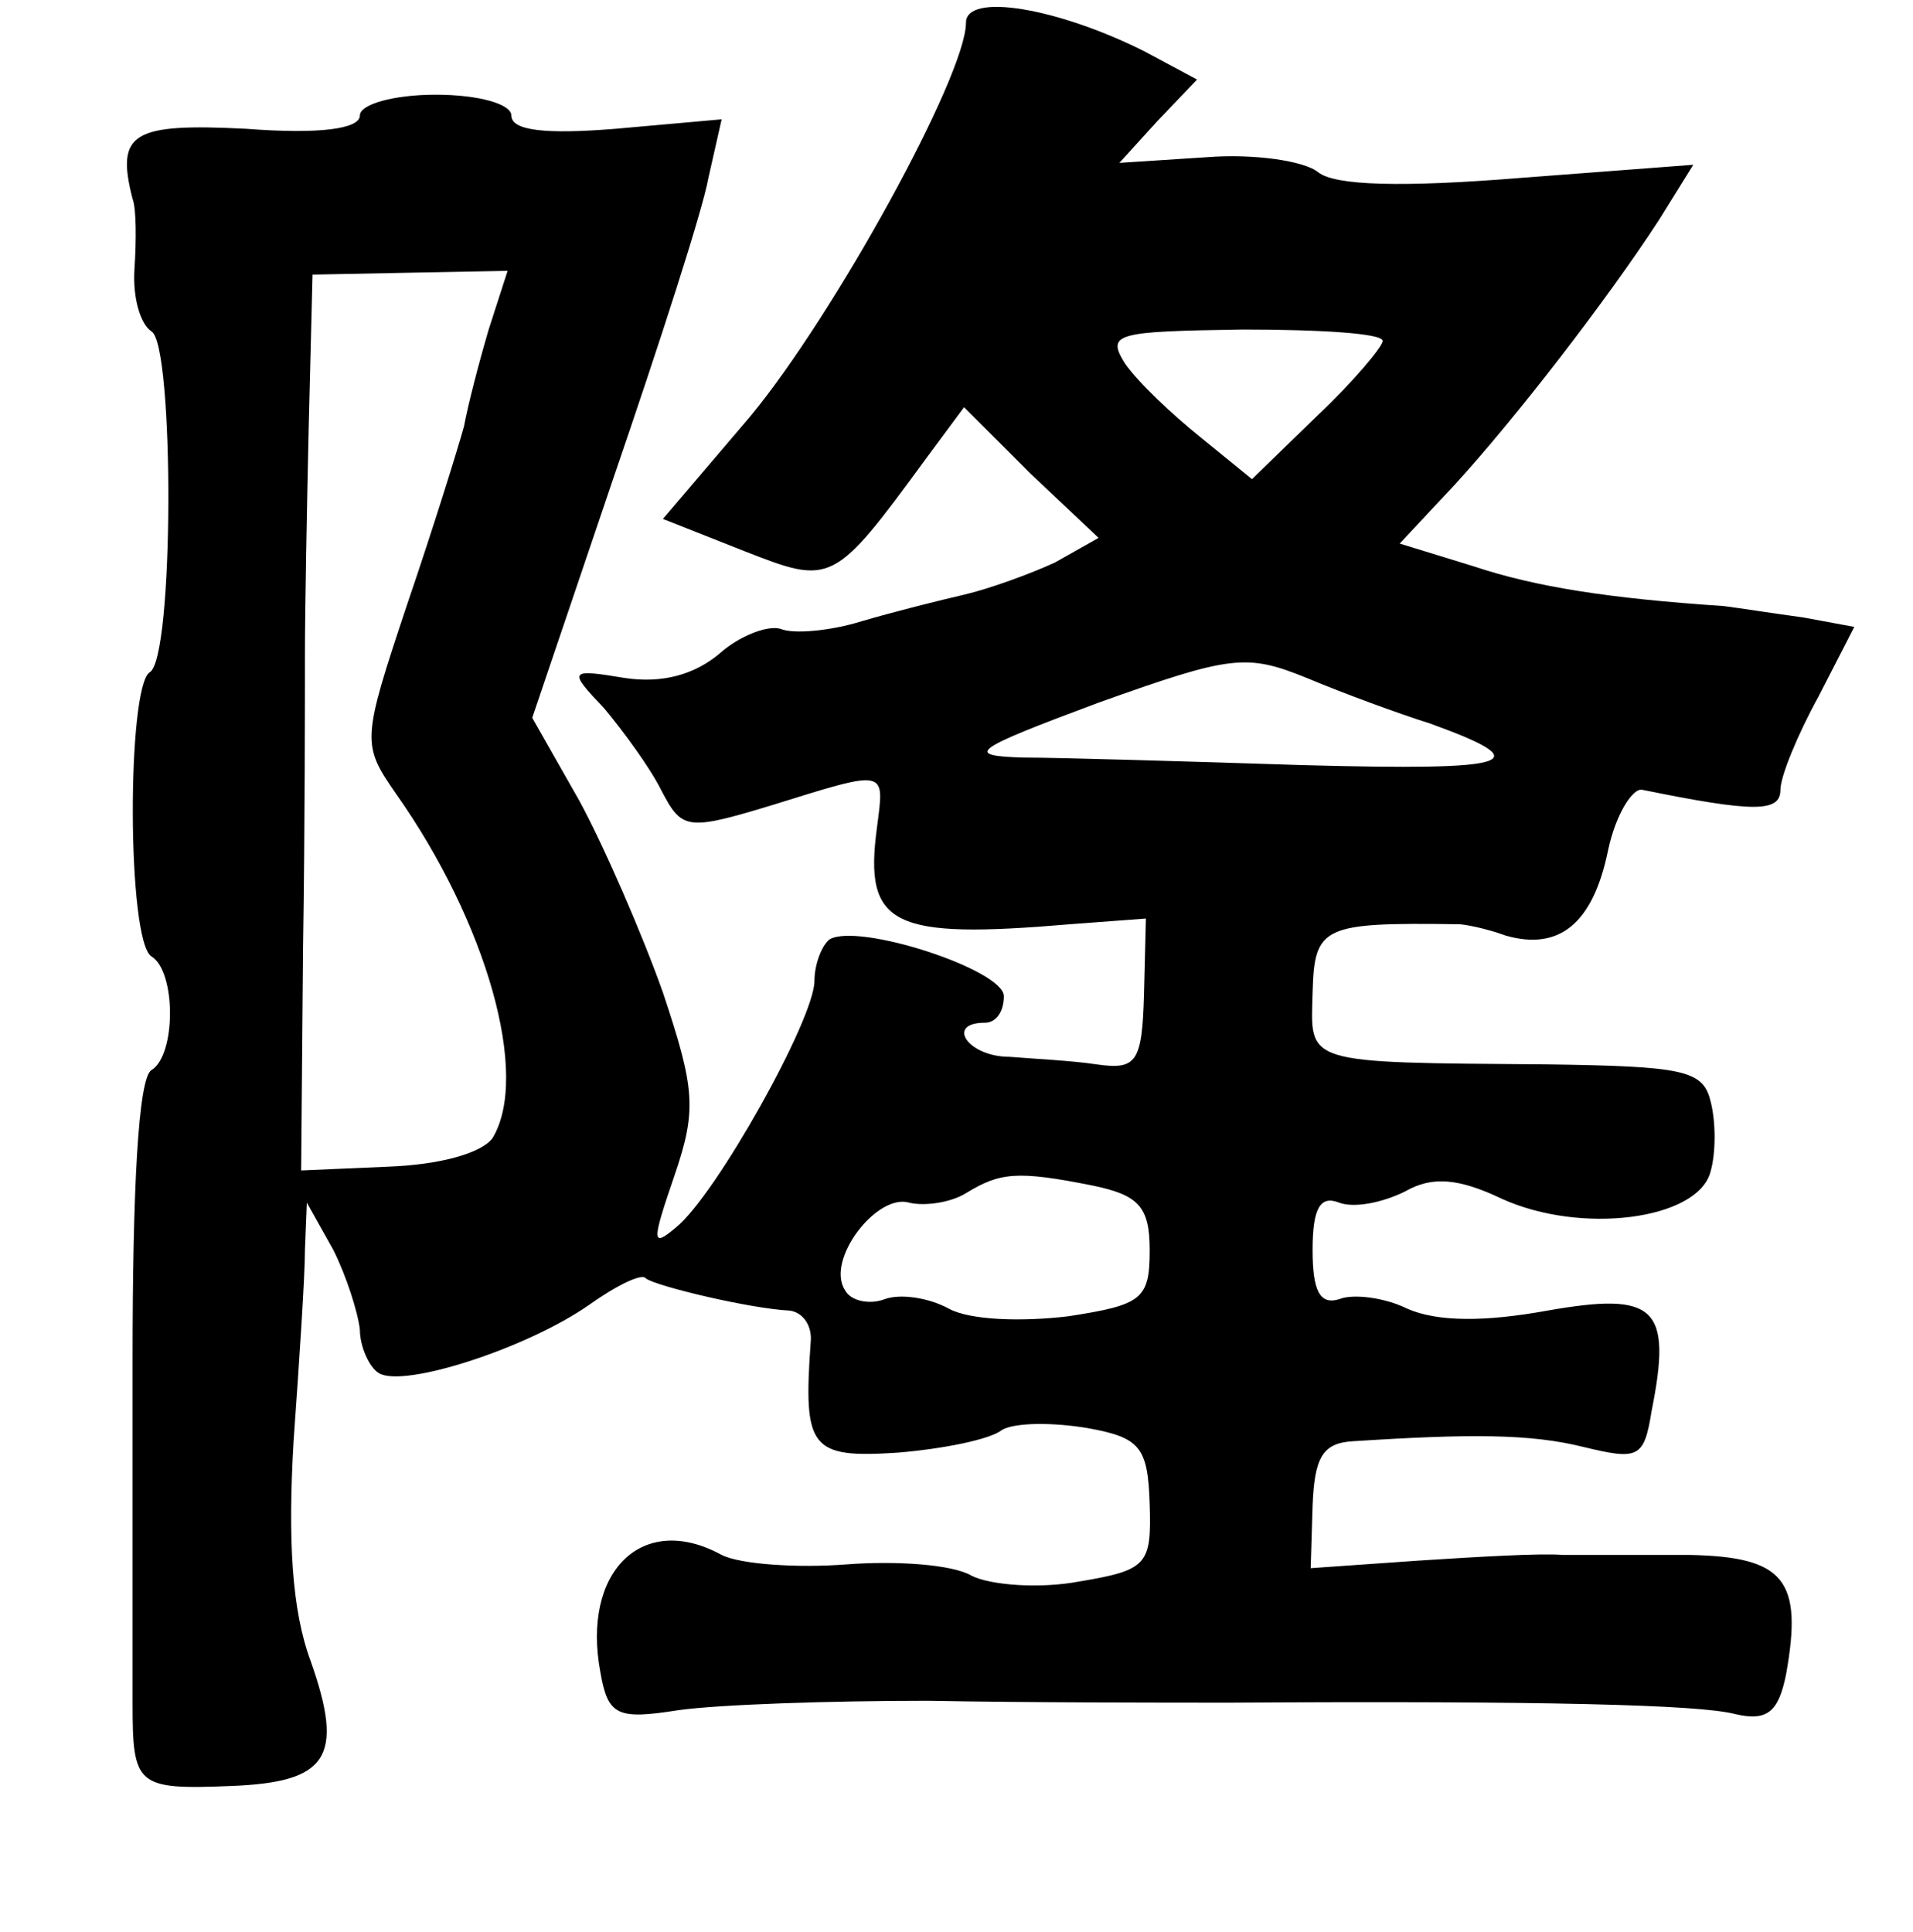 <?xml version="1.0" standalone="no"?>
<!DOCTYPE svg PUBLIC "-//W3C//DTD SVG 20010904//EN"
 "http://www.w3.org/TR/2001/REC-SVG-20010904/DTD/svg10.dtd">
<svg version="1.0" xmlns="http://www.w3.org/2000/svg"
 width="101pt" height="102pt" viewBox="0 0 101 102"
 preserveAspectRatio="xMidYMid meet">
<g transform="translate(0,102) scale(0.1,-0.1)"
fill="#000000" stroke="none">
<path d="M510 1008 c0 -28 -70 -155 -114 -208 l-46 -54 43 -17 c46 -18 47 -18
96 49 l20 27 35 -35 36 -34 -23 -13 c-13 -6 -35 -14 -48 -17 -13 -3 -37 -9
-54 -14 -16 -5 -36 -7 -43 -4 -7 2 -22 -4 -32 -13 -13 -11 -30 -16 -50 -13
-30 5 -30 4 -11 -16 10 -12 24 -31 30 -43 11 -21 13 -22 59 -8 61 19 59 19 55
-12 -7 -52 8 -59 102 -51 l40 3 -1 -40 c-1 -36 -4 -40 -25 -37 -13 2 -34 3
-46 4 -22 0 -34 18 -13 18 6 0 10 6 10 14 0 14 -77 39 -92 30 -4 -3 -8 -13 -8
-22 0 -20 -52 -113 -73 -130 -13 -11 -13 -8 -1 27 12 35 11 46 -6 97 -11 31
-31 77 -44 101 l-25 44 43 127 c24 70 47 141 50 158 l7 31 -56 -5 c-37 -3 -55
-1 -55 7 0 6 -17 11 -40 11 -22 0 -40 -5 -40 -11 0 -7 -21 -10 -60 -7 -60 3
-69 -2 -60 -37 2 -5 2 -22 1 -37 -1 -15 3 -29 9 -33 12 -7 12 -173 -1 -180
-12 -8 -12 -142 1 -150 13 -8 13 -52 0 -60 -7 -4 -10 -63 -10 -153 0 -81 0
-162 0 -181 0 -44 2 -46 52 -44 51 2 60 15 42 66 -10 27 -12 64 -9 116 3 42 6
87 6 101 l1 25 14 -25 c7 -14 13 -33 14 -42 0 -9 5 -20 10 -23 13 -8 78 13
111 36 14 10 28 17 30 14 5 -4 55 -16 76 -17 7 -1 12 -8 11 -17 -4 -56 0 -61
46 -58 24 2 49 7 55 12 7 4 27 4 45 1 28 -5 32 -10 33 -40 1 -32 -1 -35 -37
-41 -21 -4 -47 -2 -57 3 -10 6 -40 8 -66 6 -26 -2 -56 0 -66 5 -42 23 -74 -9
-64 -62 4 -23 9 -25 41 -20 21 3 80 5 132 5 52 -1 124 -1 160 -1 163 1 247 -1
266 -6 17 -4 23 1 27 21 9 50 -1 62 -51 63 -26 0 -56 0 -67 0 -11 1 -45 -1
-76 -3 l-57 -4 1 33 c1 25 5 33 21 34 62 4 94 4 122 -3 29 -7 32 -6 36 19 11
55 2 63 -55 53 -33 -6 -58 -6 -74 1 -12 6 -29 8 -36 5 -10 -3 -14 4 -14 26 0
22 4 29 14 25 8 -3 23 0 35 6 14 8 28 7 51 -4 42 -19 103 -11 110 14 3 10 3
27 0 38 -4 16 -15 18 -86 19 -130 1 -125 0 -124 38 1 35 5 37 77 36 3 0 14 -2
25 -6 28 -8 46 6 54 45 4 19 13 33 18 32 59 -12 73 -12 73 0 0 7 9 29 20 49
l19 37 -27 5 c-15 2 -34 5 -42 6 -60 4 -99 10 -132 21 l-39 12 29 31 c32 35
80 97 108 140 l18 29 -92 -7 c-62 -5 -97 -4 -106 3 -7 6 -34 10 -59 8 l-46 -3
20 22 21 22 -28 15 c-46 23 -94 31 -94 15z m-252 -162 c-5 -17 -11 -40 -13
-51 -3 -11 -16 -53 -30 -94 -24 -72 -24 -74 -6 -100 48 -68 71 -149 51 -182
-6 -8 -28 -14 -55 -15 l-46 -2 1 117 c1 64 1 134 1 156 0 22 1 76 2 120 l2 80
51 1 52 1 -10 -31z m472 -6 c0 -3 -15 -21 -34 -39 l-35 -34 -27 22 c-15 12
-33 29 -40 39 -10 16 -5 17 62 18 41 0 74 -2 74 -6z m25 -202 c58 -21 45 -25
-67 -22 -62 2 -129 4 -148 4 -31 1 -27 4 40 29 70 25 78 26 110 13 19 -8 49
-19 65 -24z m-178 -244 c24 -5 30 -11 30 -34 0 -26 -4 -29 -43 -35 -25 -3 -52
-2 -63 4 -11 6 -26 8 -34 5 -8 -3 -18 -1 -21 5 -10 16 17 51 34 46 8 -2 22 0
30 5 18 11 27 12 67 4z"/>
</g>
</svg>
